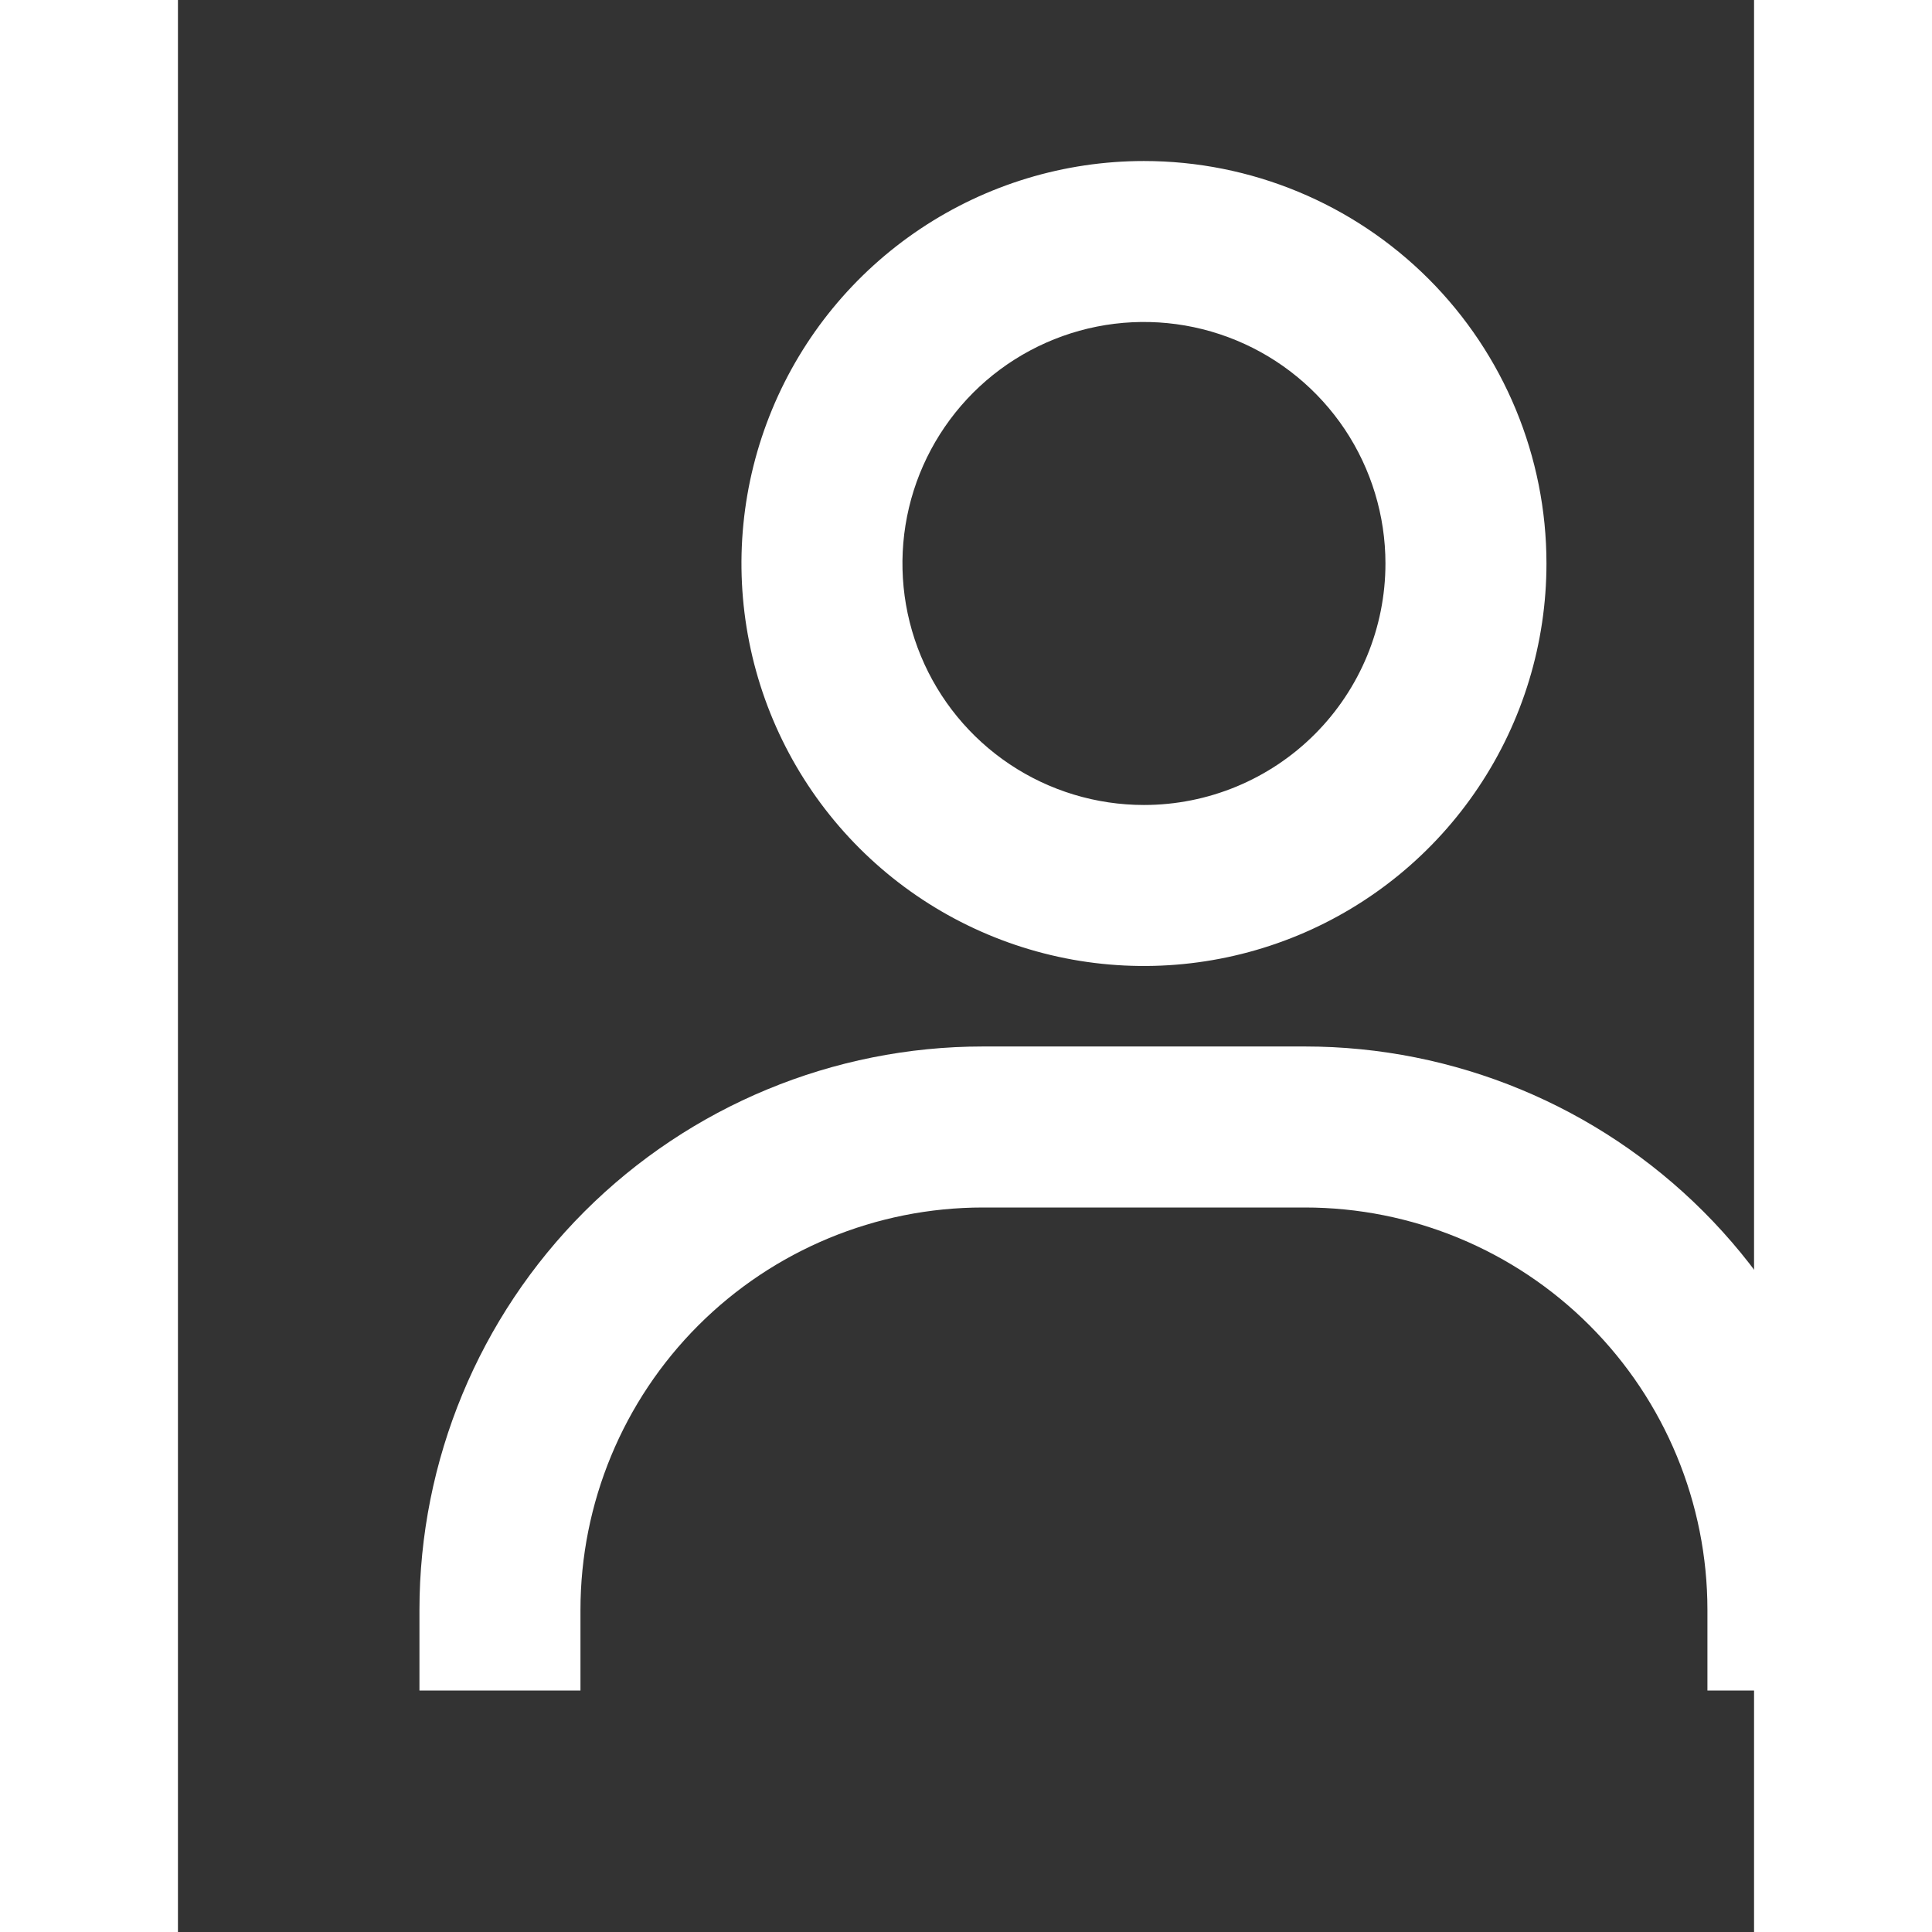 <svg xmlns="http://www.w3.org/2000/svg" width="42" height="42" viewBox="0 0 31 38" fill="none">
<rect x="0" y="0" width="31" height="38" fill="#333333" stroke="none"/>
<path d="M19 3.167C17.434 3.167 15.904 3.631 14.602 4.501C13.3 5.371 12.285 6.607 11.686 8.054C11.087 9.5 10.93 11.092 11.236 12.628C11.541 14.163 12.295 15.574 13.402 16.681C14.509 17.788 15.92 18.542 17.456 18.848C18.991 19.153 20.583 18.996 22.03 18.397C23.476 17.798 24.713 16.783 25.582 15.481C26.452 14.18 26.917 12.649 26.917 11.083C26.917 8.984 26.083 6.97 24.598 5.485C23.113 4.001 21.1 3.167 19 3.167ZM19 15.833C18.061 15.833 17.142 15.555 16.361 15.033C15.58 14.511 14.971 13.769 14.612 12.901C14.252 12.033 14.158 11.078 14.341 10.156C14.524 9.235 14.977 8.389 15.641 7.724C16.305 7.06 17.152 6.608 18.073 6.424C18.995 6.241 19.95 6.335 20.818 6.695C21.686 7.054 22.427 7.663 22.95 8.444C23.471 9.225 23.75 10.144 23.75 11.083C23.75 12.343 23.25 13.551 22.359 14.442C21.468 15.333 20.26 15.833 19 15.833ZM33.25 33.25V31.666C33.25 28.727 32.082 25.908 30.004 23.829C27.925 21.751 25.106 20.583 22.167 20.583H15.833C12.894 20.583 10.075 21.751 7.996 23.829C5.918 25.908 4.75 28.727 4.75 31.666V33.25H7.917V31.666C7.917 29.567 8.751 27.553 10.235 26.069C11.72 24.584 13.734 23.75 15.833 23.75H22.167C24.266 23.75 26.28 24.584 27.765 26.069C29.249 27.553 30.083 29.567 30.083 31.666V33.25H33.25Z" fill="white"/>
</svg>